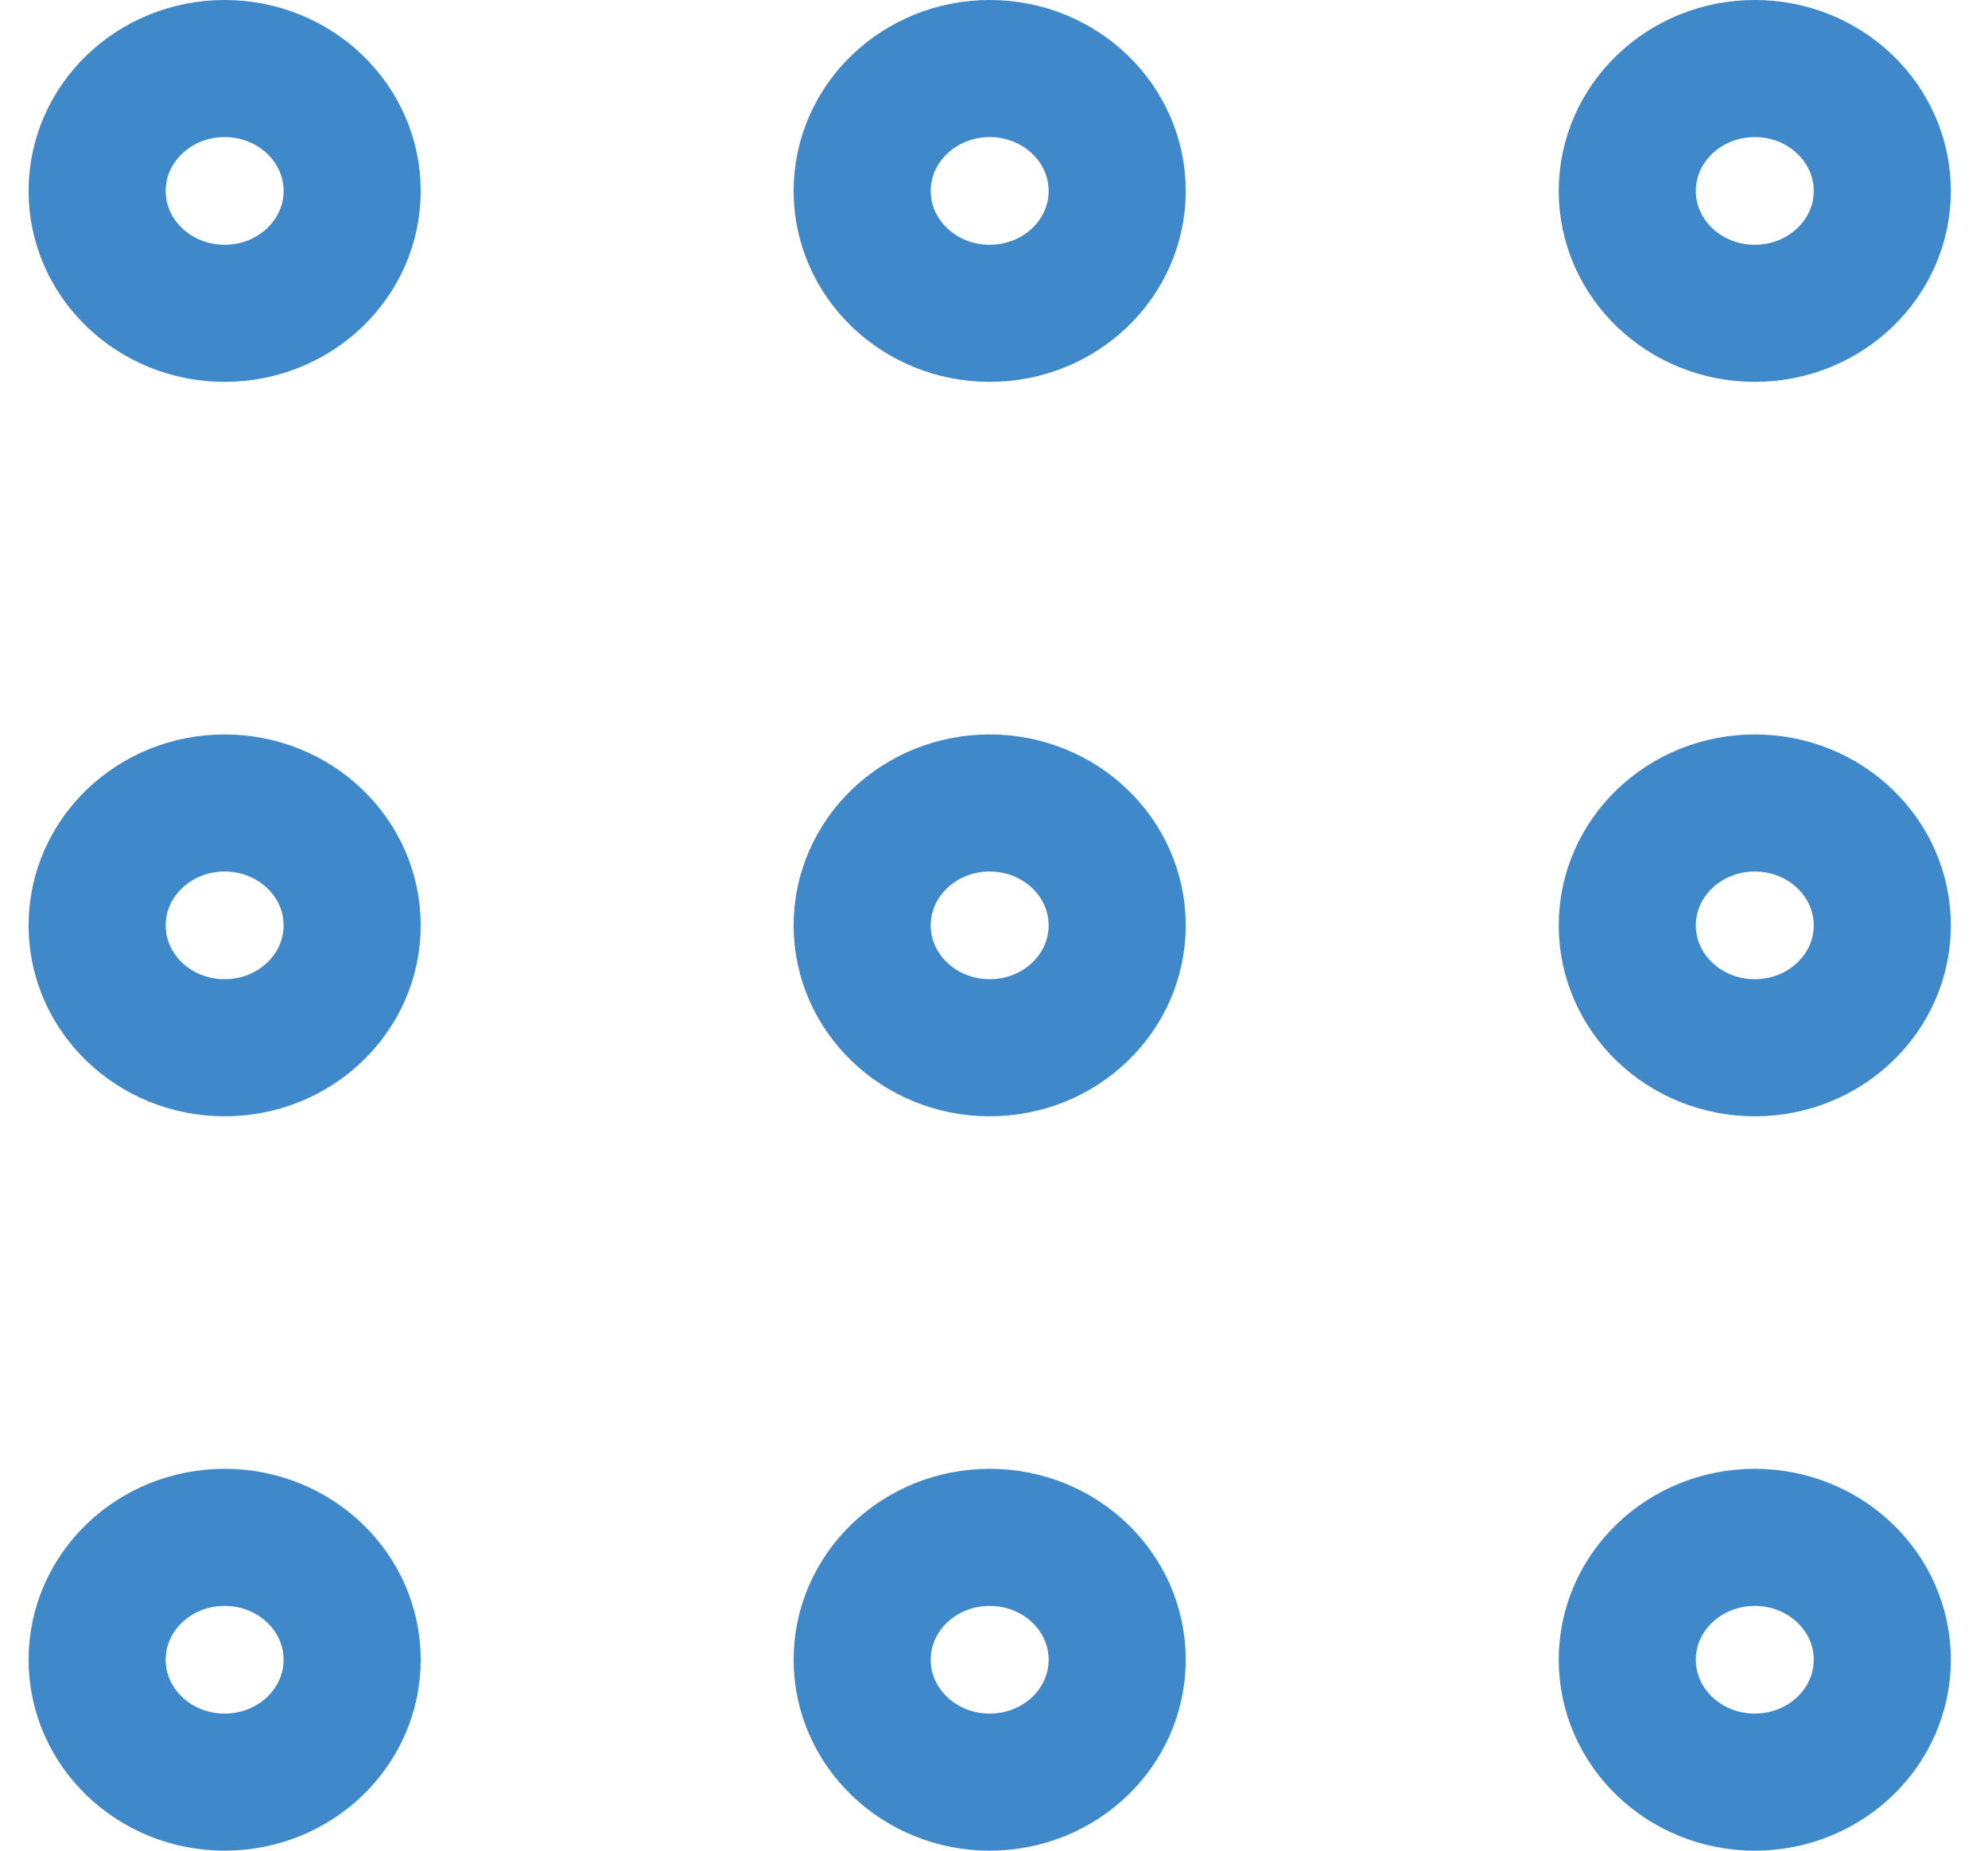 <svg width="29" height="27" viewBox="0 0 29 27" fill="none" xmlns="http://www.w3.org/2000/svg">
    <path
        d="M23.738 24.214C23.738 25.201 24.571 26 25.598 26C26.625 26 27.458 25.201 27.458 24.214C27.458 23.228 26.625 22.429 25.598 22.429C24.571 22.429 23.738 23.228 23.738 24.214Z"
        stroke="#3F88C9" stroke-width="2" stroke-linecap="round" stroke-linejoin="round" />
    <path
        d="M12.577 24.214C12.577 25.201 13.41 26 14.437 26C15.465 26 16.297 25.201 16.297 24.214C16.297 23.228 15.465 22.429 14.437 22.429C13.41 22.429 12.577 23.228 12.577 24.214Z"
        stroke="#3F88C9" stroke-width="2" stroke-linecap="round" stroke-linejoin="round" />
    <path
        d="M1.417 24.214C1.417 25.201 2.249 26 3.277 26C4.304 26 5.137 25.201 5.137 24.214C5.137 23.228 4.304 22.429 3.277 22.429C2.249 22.429 1.417 23.228 1.417 24.214Z"
        stroke="#3F88C9" stroke-width="2" stroke-linecap="round" stroke-linejoin="round" />
    <path
        d="M23.738 13.501C23.738 14.487 24.571 15.286 25.598 15.286C26.625 15.286 27.458 14.487 27.458 13.501C27.458 12.514 26.625 11.715 25.598 11.715C24.571 11.715 23.738 12.514 23.738 13.501Z"
        stroke="#3F88C9" stroke-width="2" stroke-linecap="round" stroke-linejoin="round" />
    <path
        d="M12.577 13.501C12.577 14.487 13.41 15.286 14.437 15.286C15.465 15.286 16.297 14.487 16.297 13.501C16.297 12.514 15.465 11.715 14.437 11.715C13.41 11.715 12.577 12.514 12.577 13.501Z"
        stroke="#3F88C9" stroke-width="2" stroke-linecap="round" stroke-linejoin="round" />
    <path
        d="M1.417 13.501C1.417 14.487 2.249 15.286 3.277 15.286C4.304 15.286 5.137 14.487 5.137 13.501C5.137 12.514 4.304 11.715 3.277 11.715C2.249 11.715 1.417 12.514 1.417 13.501Z"
        stroke="#3F88C9" stroke-width="2" stroke-linecap="round" stroke-linejoin="round" />
    <path
        d="M23.738 2.786C23.738 3.772 24.571 4.571 25.598 4.571C26.625 4.571 27.458 3.772 27.458 2.786C27.458 1.8 26.625 1 25.598 1C24.571 1 23.738 1.8 23.738 2.786Z"
        stroke="#3F88C9" stroke-width="2" stroke-linecap="round" stroke-linejoin="round" />
    <path
        d="M12.577 2.786C12.577 3.772 13.41 4.571 14.437 4.571C15.465 4.571 16.297 3.772 16.297 2.786C16.297 1.8 15.465 1 14.437 1C13.41 1 12.577 1.8 12.577 2.786Z"
        stroke="#3F88C9" stroke-width="2" stroke-linecap="round" stroke-linejoin="round" />
    <path
        d="M1.417 2.786C1.417 3.772 2.249 4.571 3.277 4.571C4.304 4.571 5.137 3.772 5.137 2.786C5.137 1.8 4.304 1 3.277 1C2.249 1 1.417 1.8 1.417 2.786Z"
        stroke="#3F88C9" stroke-width="2" stroke-linecap="round" stroke-linejoin="round" />
</svg>